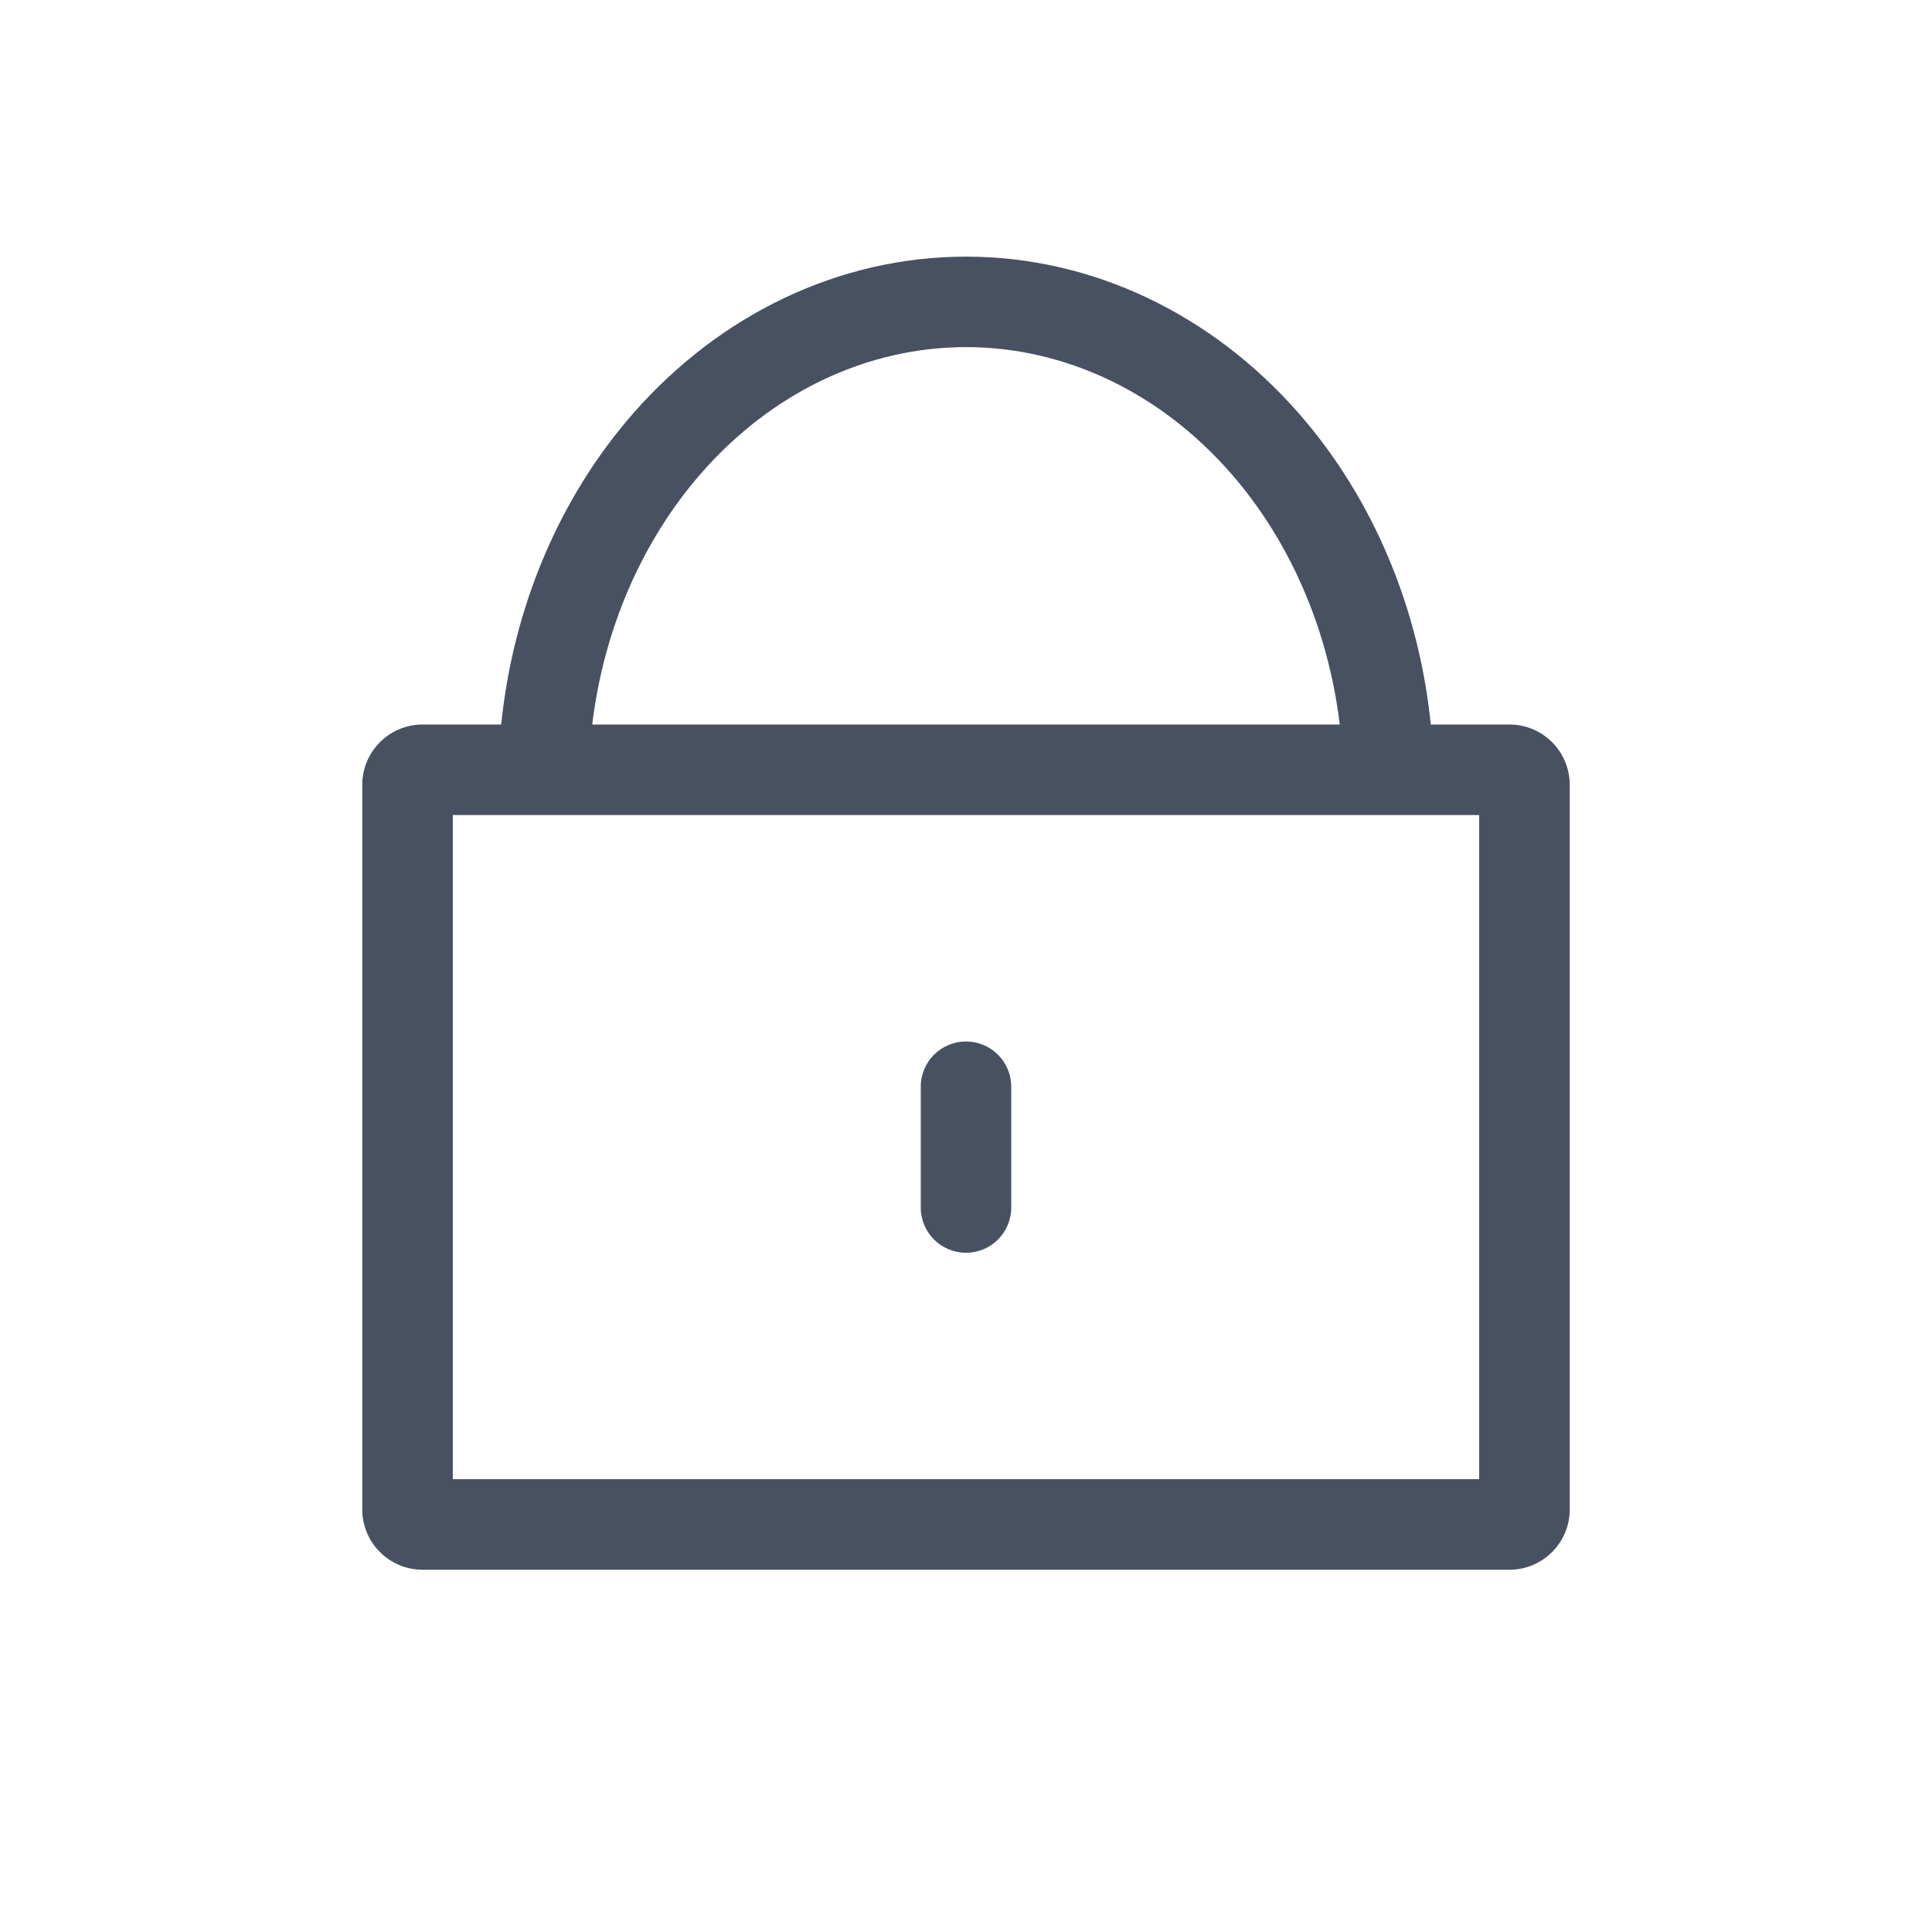 <svg width="24" height="24" viewBox="0 0 24 24" fill="none" xmlns="http://www.w3.org/2000/svg">
<g id="Trailing_Icon">
<g id="lock">
<path d="M12.562 13.5C12.562 13.189 12.311 12.938 12 12.938C11.689 12.938 11.438 13.189 11.438 13.5V15C11.438 15.311 11.689 15.562 12 15.562C12.311 15.562 12.562 15.311 12.562 15V13.5Z" fill="#475161"/>
<path fill-rule="evenodd" clip-rule="evenodd" d="M7.864 5.137C8.947 3.9 10.432 3.188 12 3.188C13.568 3.188 15.053 3.9 16.136 5.137C17.058 6.191 17.627 7.555 17.774 9H18.75C19.164 9 19.5 9.336 19.5 9.75V18.75C19.5 19.164 19.164 19.5 18.75 19.5H5.25C4.836 19.5 4.5 19.164 4.5 18.75V9.75C4.5 9.336 4.836 9 5.25 9H6.226C6.373 7.555 6.942 6.191 7.864 5.137ZM15.289 5.878C16.024 6.718 16.5 7.816 16.643 9H7.357C7.5 7.816 7.976 6.718 8.711 5.878C9.598 4.864 10.783 4.312 12 4.312C13.217 4.312 14.402 4.864 15.289 5.878ZM5.625 10.125V18.375H18.375V10.125H5.625Z" fill="#475161"/>
</g>
</g>
</svg>
